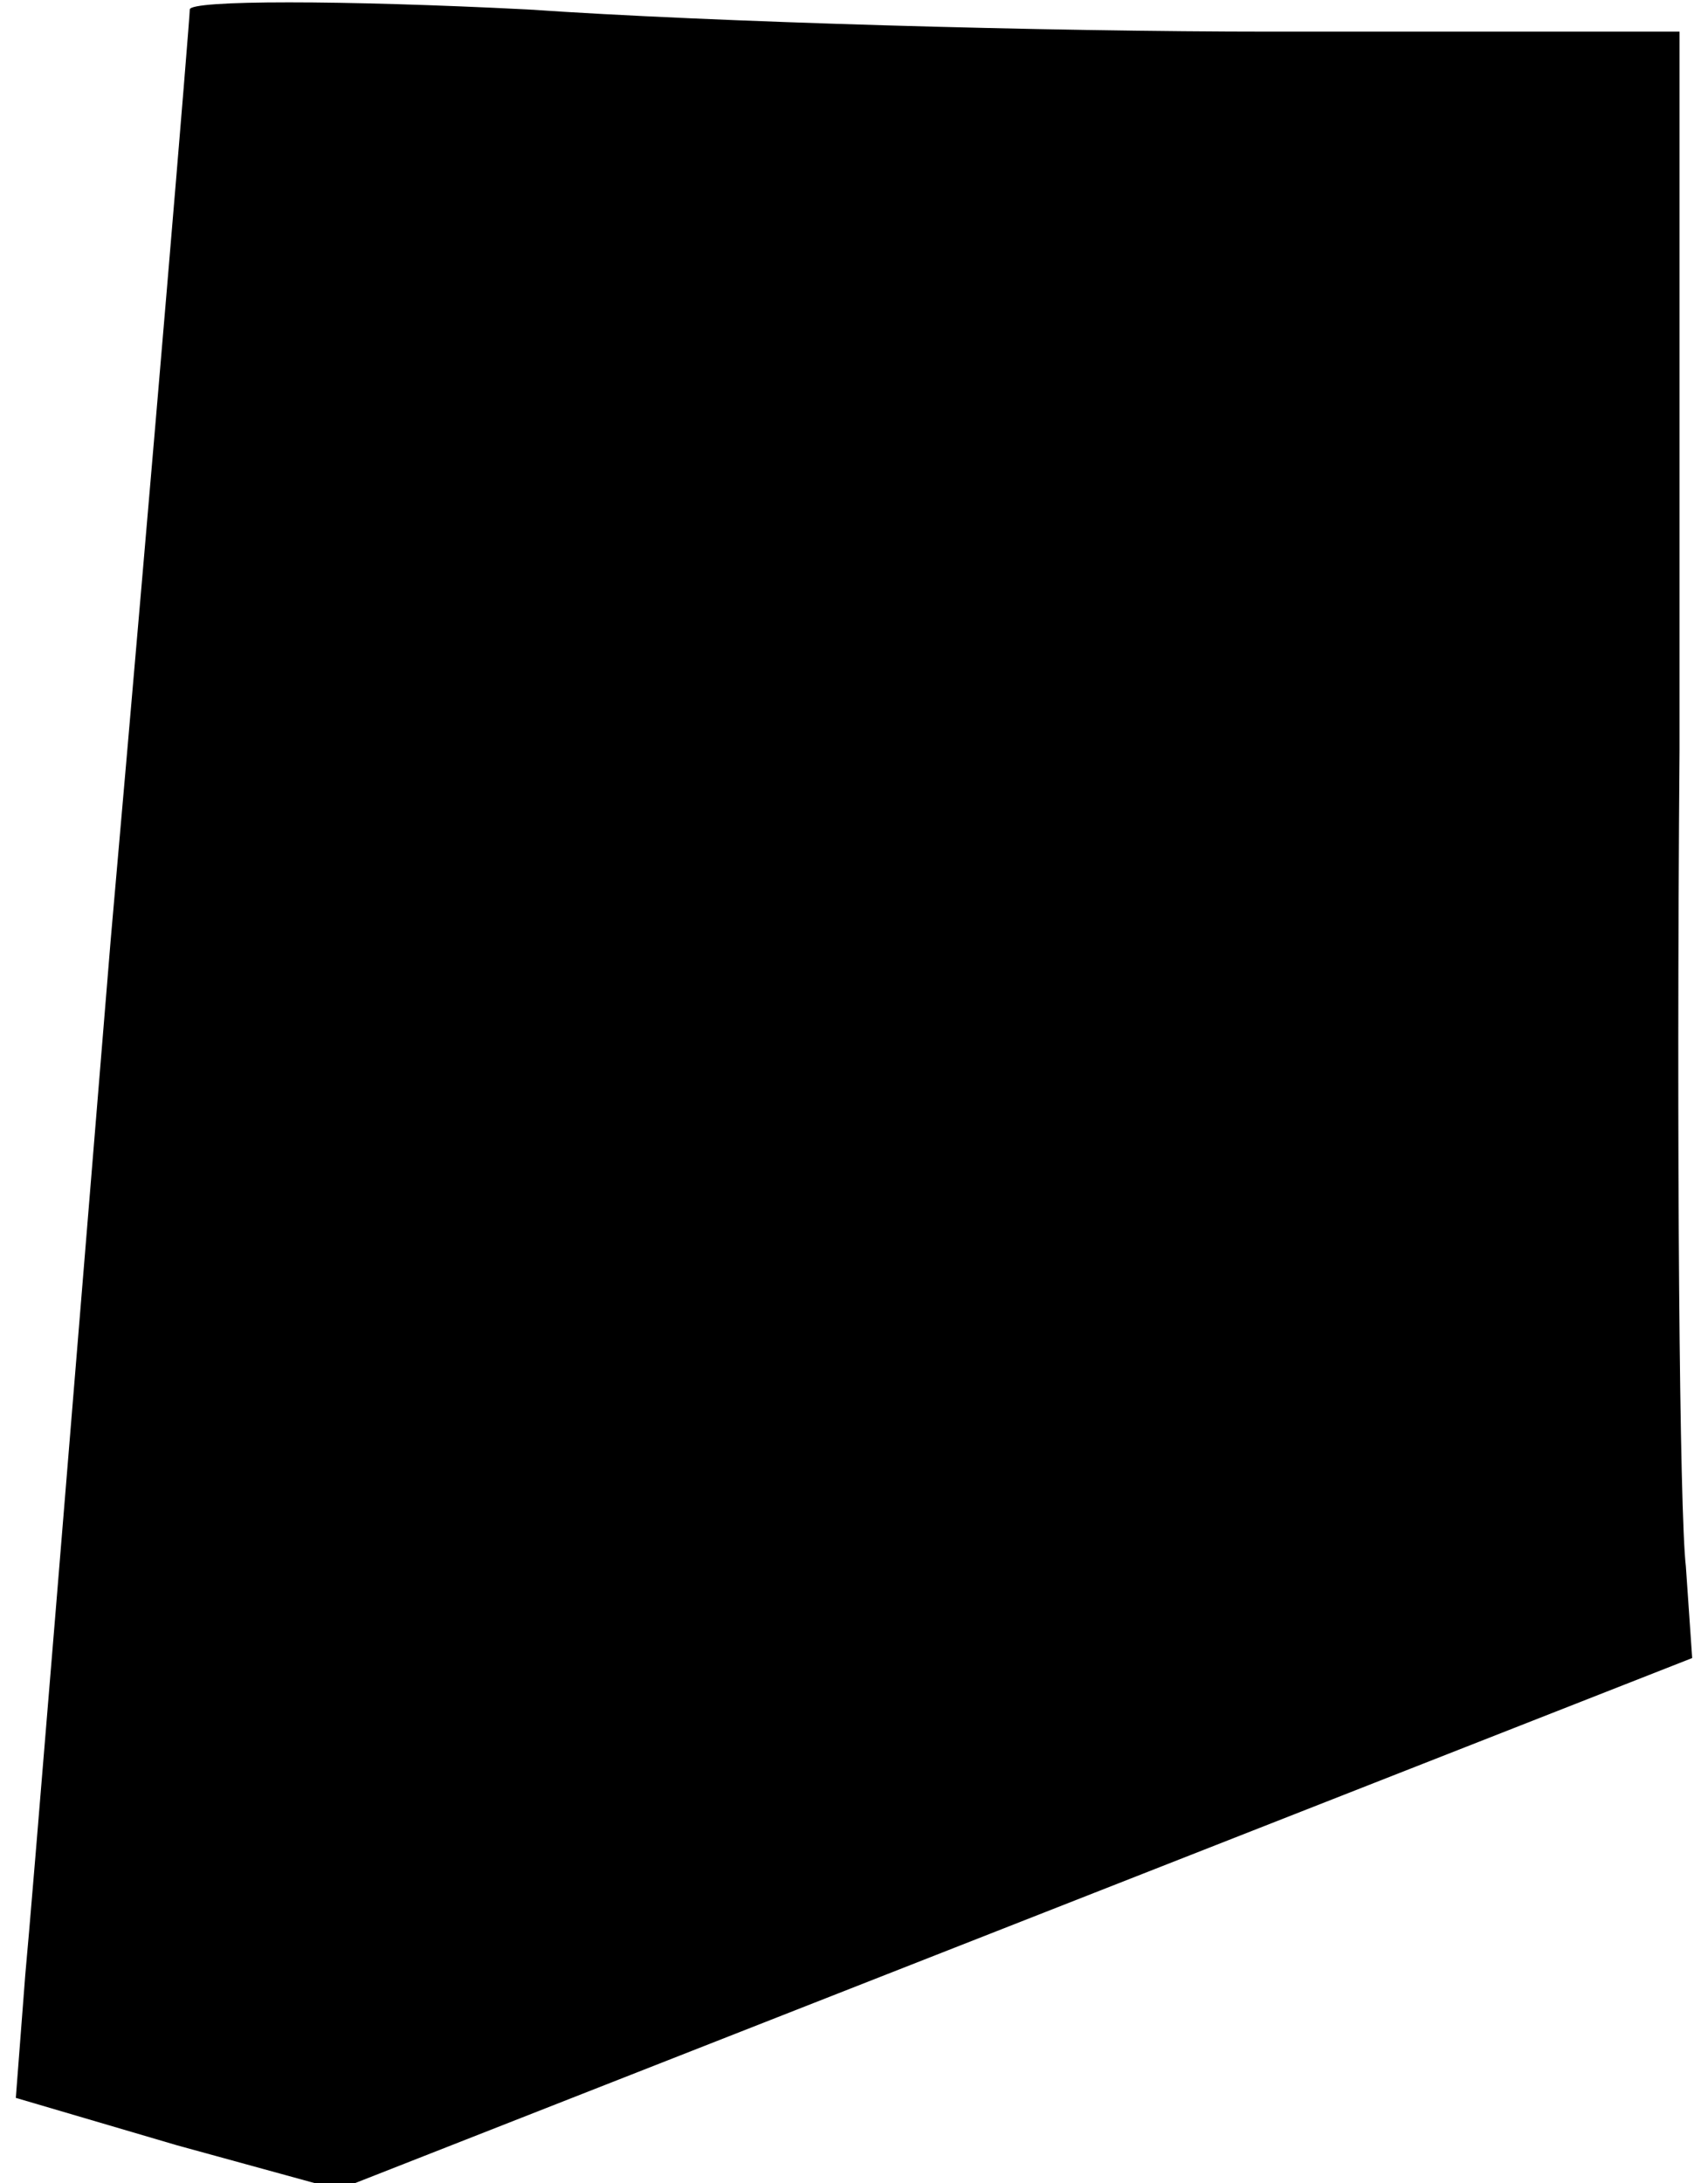 <?xml version="1.0" standalone="no"?>
<!DOCTYPE svg PUBLIC "-//W3C//DTD SVG 20010904//EN"
 "http://www.w3.org/TR/2001/REC-SVG-20010904/DTD/svg10.dtd">
<svg version="1.0" xmlns="http://www.w3.org/2000/svg"
 width="54pt" height="69pt" viewBox="0 0 54 69"
 preserveAspectRatio="xMidYMid meet">
<g transform="translate(0,69) scale(0.1,-0.1)"
fill="#000000" stroke="none">
<path fill="#000000" stroke="none" d="M60 687 c0 -3 -11 -135 -25 -294 -13
-158 -25 -306 -27 -327 l-3 -39 51 -15 51 -14 214 84 214 84 -2 29 c-2 17 -3
132 -2 258 l0 227 -129 0 c-71 0 -177 3 -235 7 -59 3 -107 3 -107 0z"/>
</g>
</svg>
